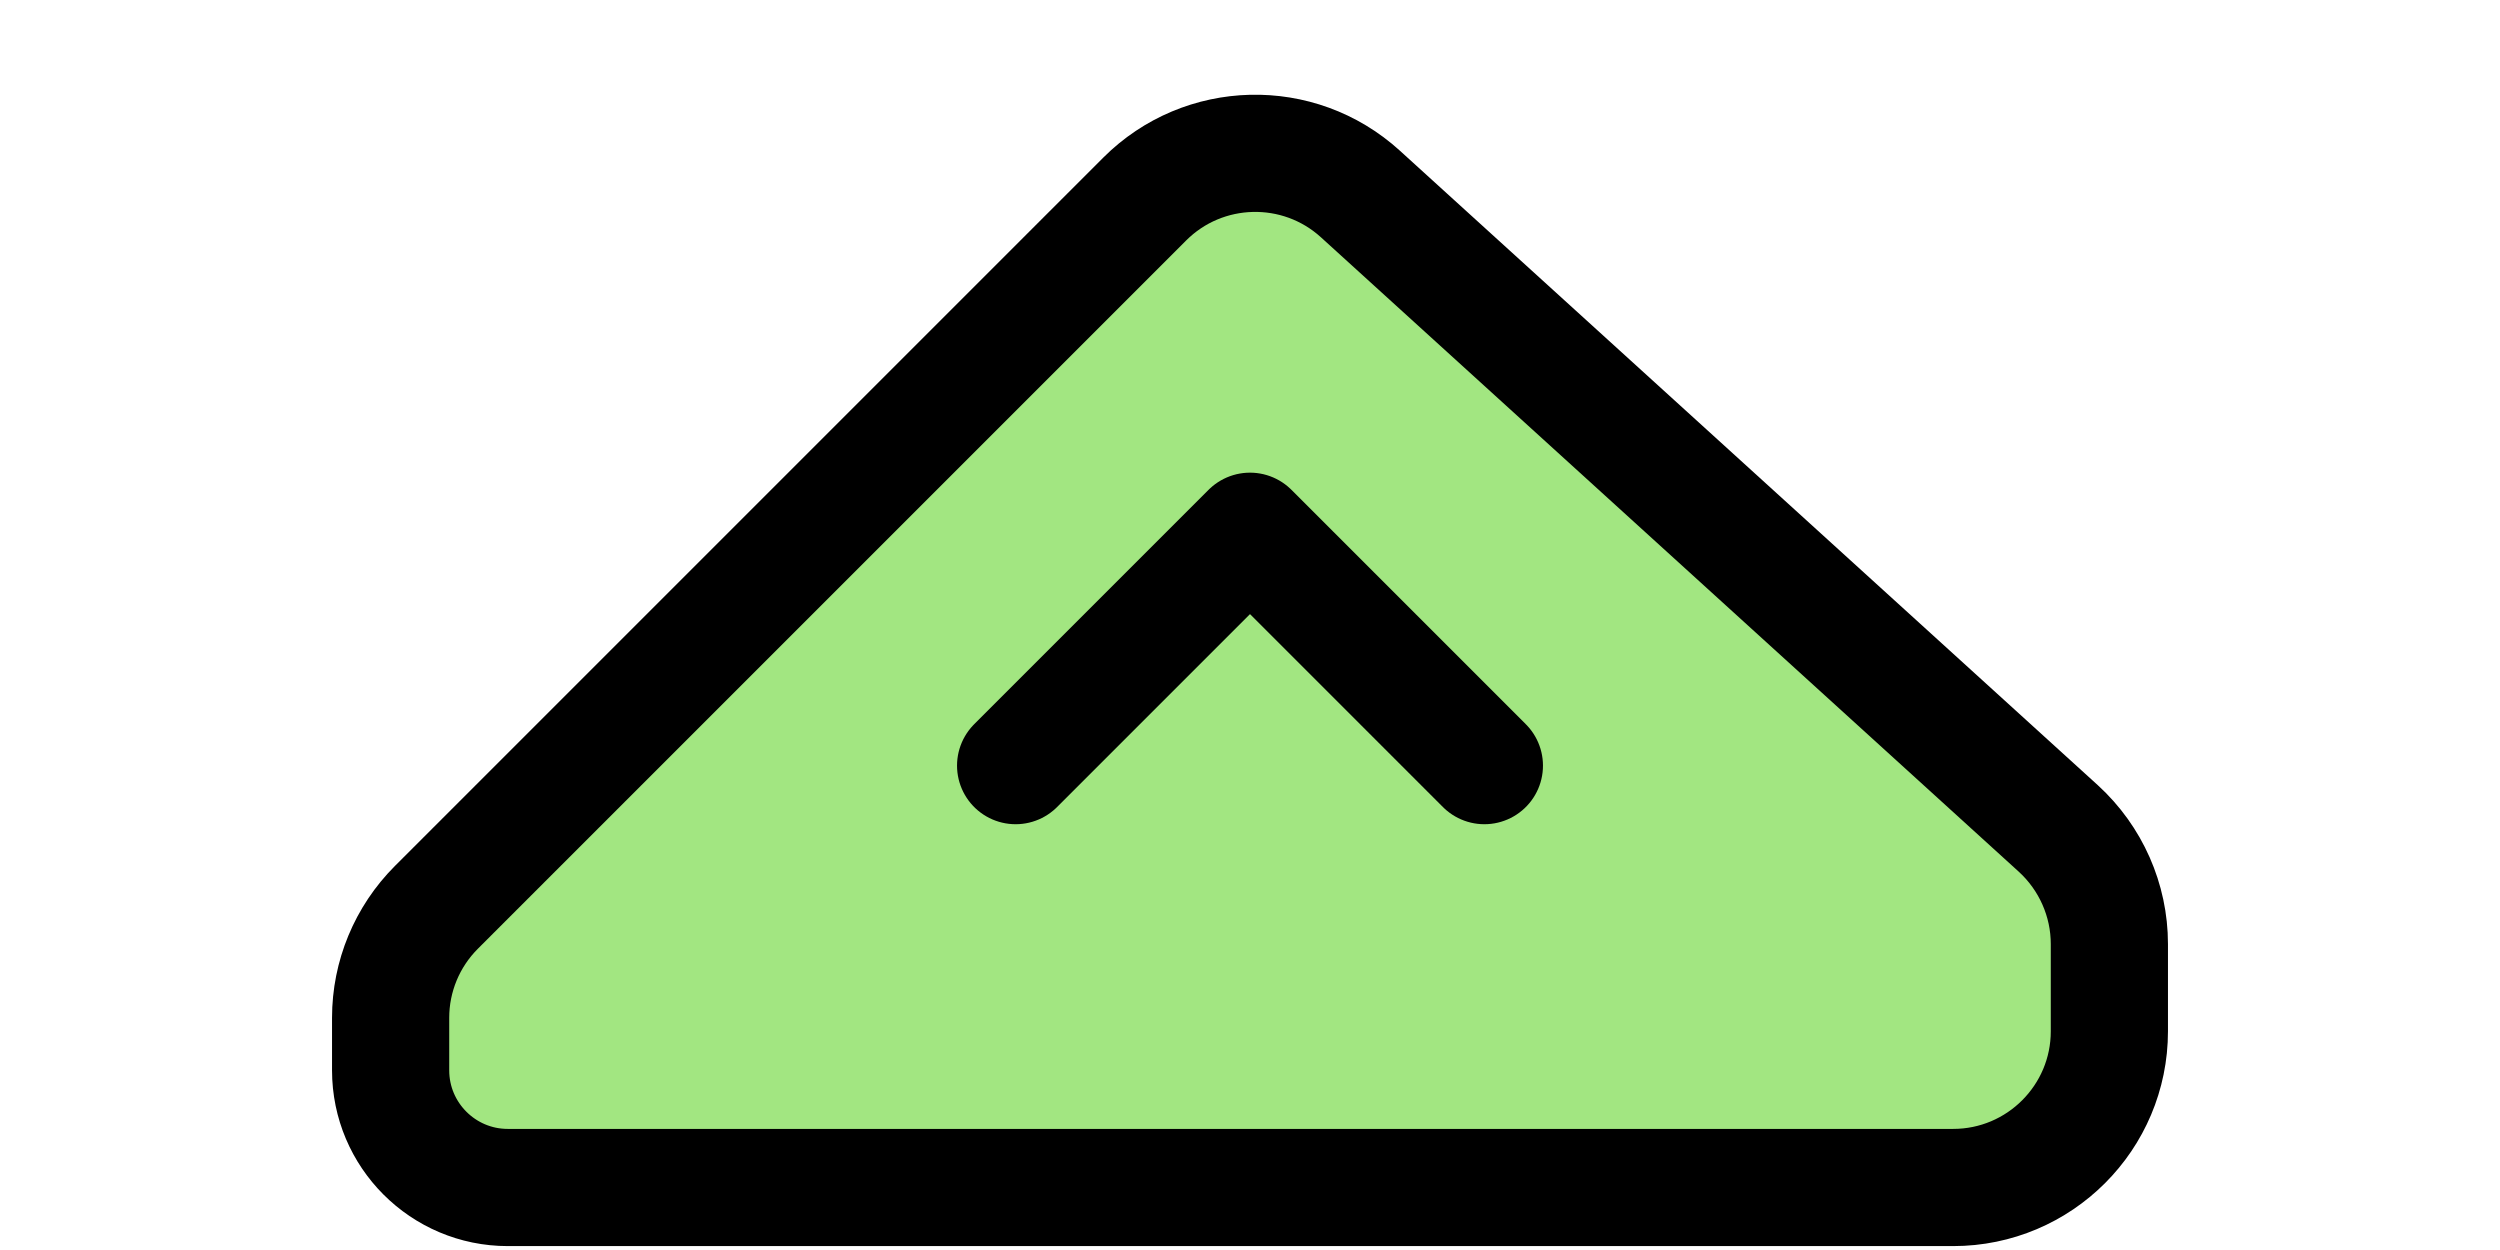 <?xml version="1.0" encoding="UTF-8"?>
<svg width="16px" height="8px" viewBox="0 0 16 8" version="1.1" xmlns="http://www.w3.org/2000/svg" xmlns:xlink="http://www.w3.org/1999/xlink">
    <title>arrows/go-up-small</title>
    <g id="arrows/go-up-small" stroke="none" stroke-width="1" fill="none" fill-rule="evenodd">
        <g id="Group" fill="#DDDDDD" fill-rule="nonzero" opacity="0">
            <g id="Rectangle-Copy-25">
                <rect x="0" y="0" width="16" height="8"></rect>
            </g>
        </g>
        <g id="Group" transform="translate(2.5, 4.6)" fill-rule="nonzero" stroke="#000000" stroke-linecap="round" stroke-linejoin="round" stroke-width="0.75">
            <path d="M2.75,-2 L3.086,-2 C3.351,-2 3.605,-1.895 3.793,-1.707 L8.326,2.826 C8.703,3.203 8.718,3.811 8.359,4.206 L4.298,8.673 C4.108,8.881 3.839,9 3.558,9 L3,9 C2.448,9 2,8.552 2,8 L2,-1.25 C2,-1.664 2.336,-2 2.75,-2 Z" id="Rectangle-Copy-3" fill="#A2E681" transform="translate(5.5, 3.5) rotate(-90) translate(-1.5, -3.5) "></path>
            <polyline id="Path-17-Copy" transform="translate(5.5, 3.55) rotate(-90) translate(-1.5, -3.55) " points="4.75 2.05 6.25 3.55 4.75 5.05"></polyline>
        </g>
    </g>
</svg>
